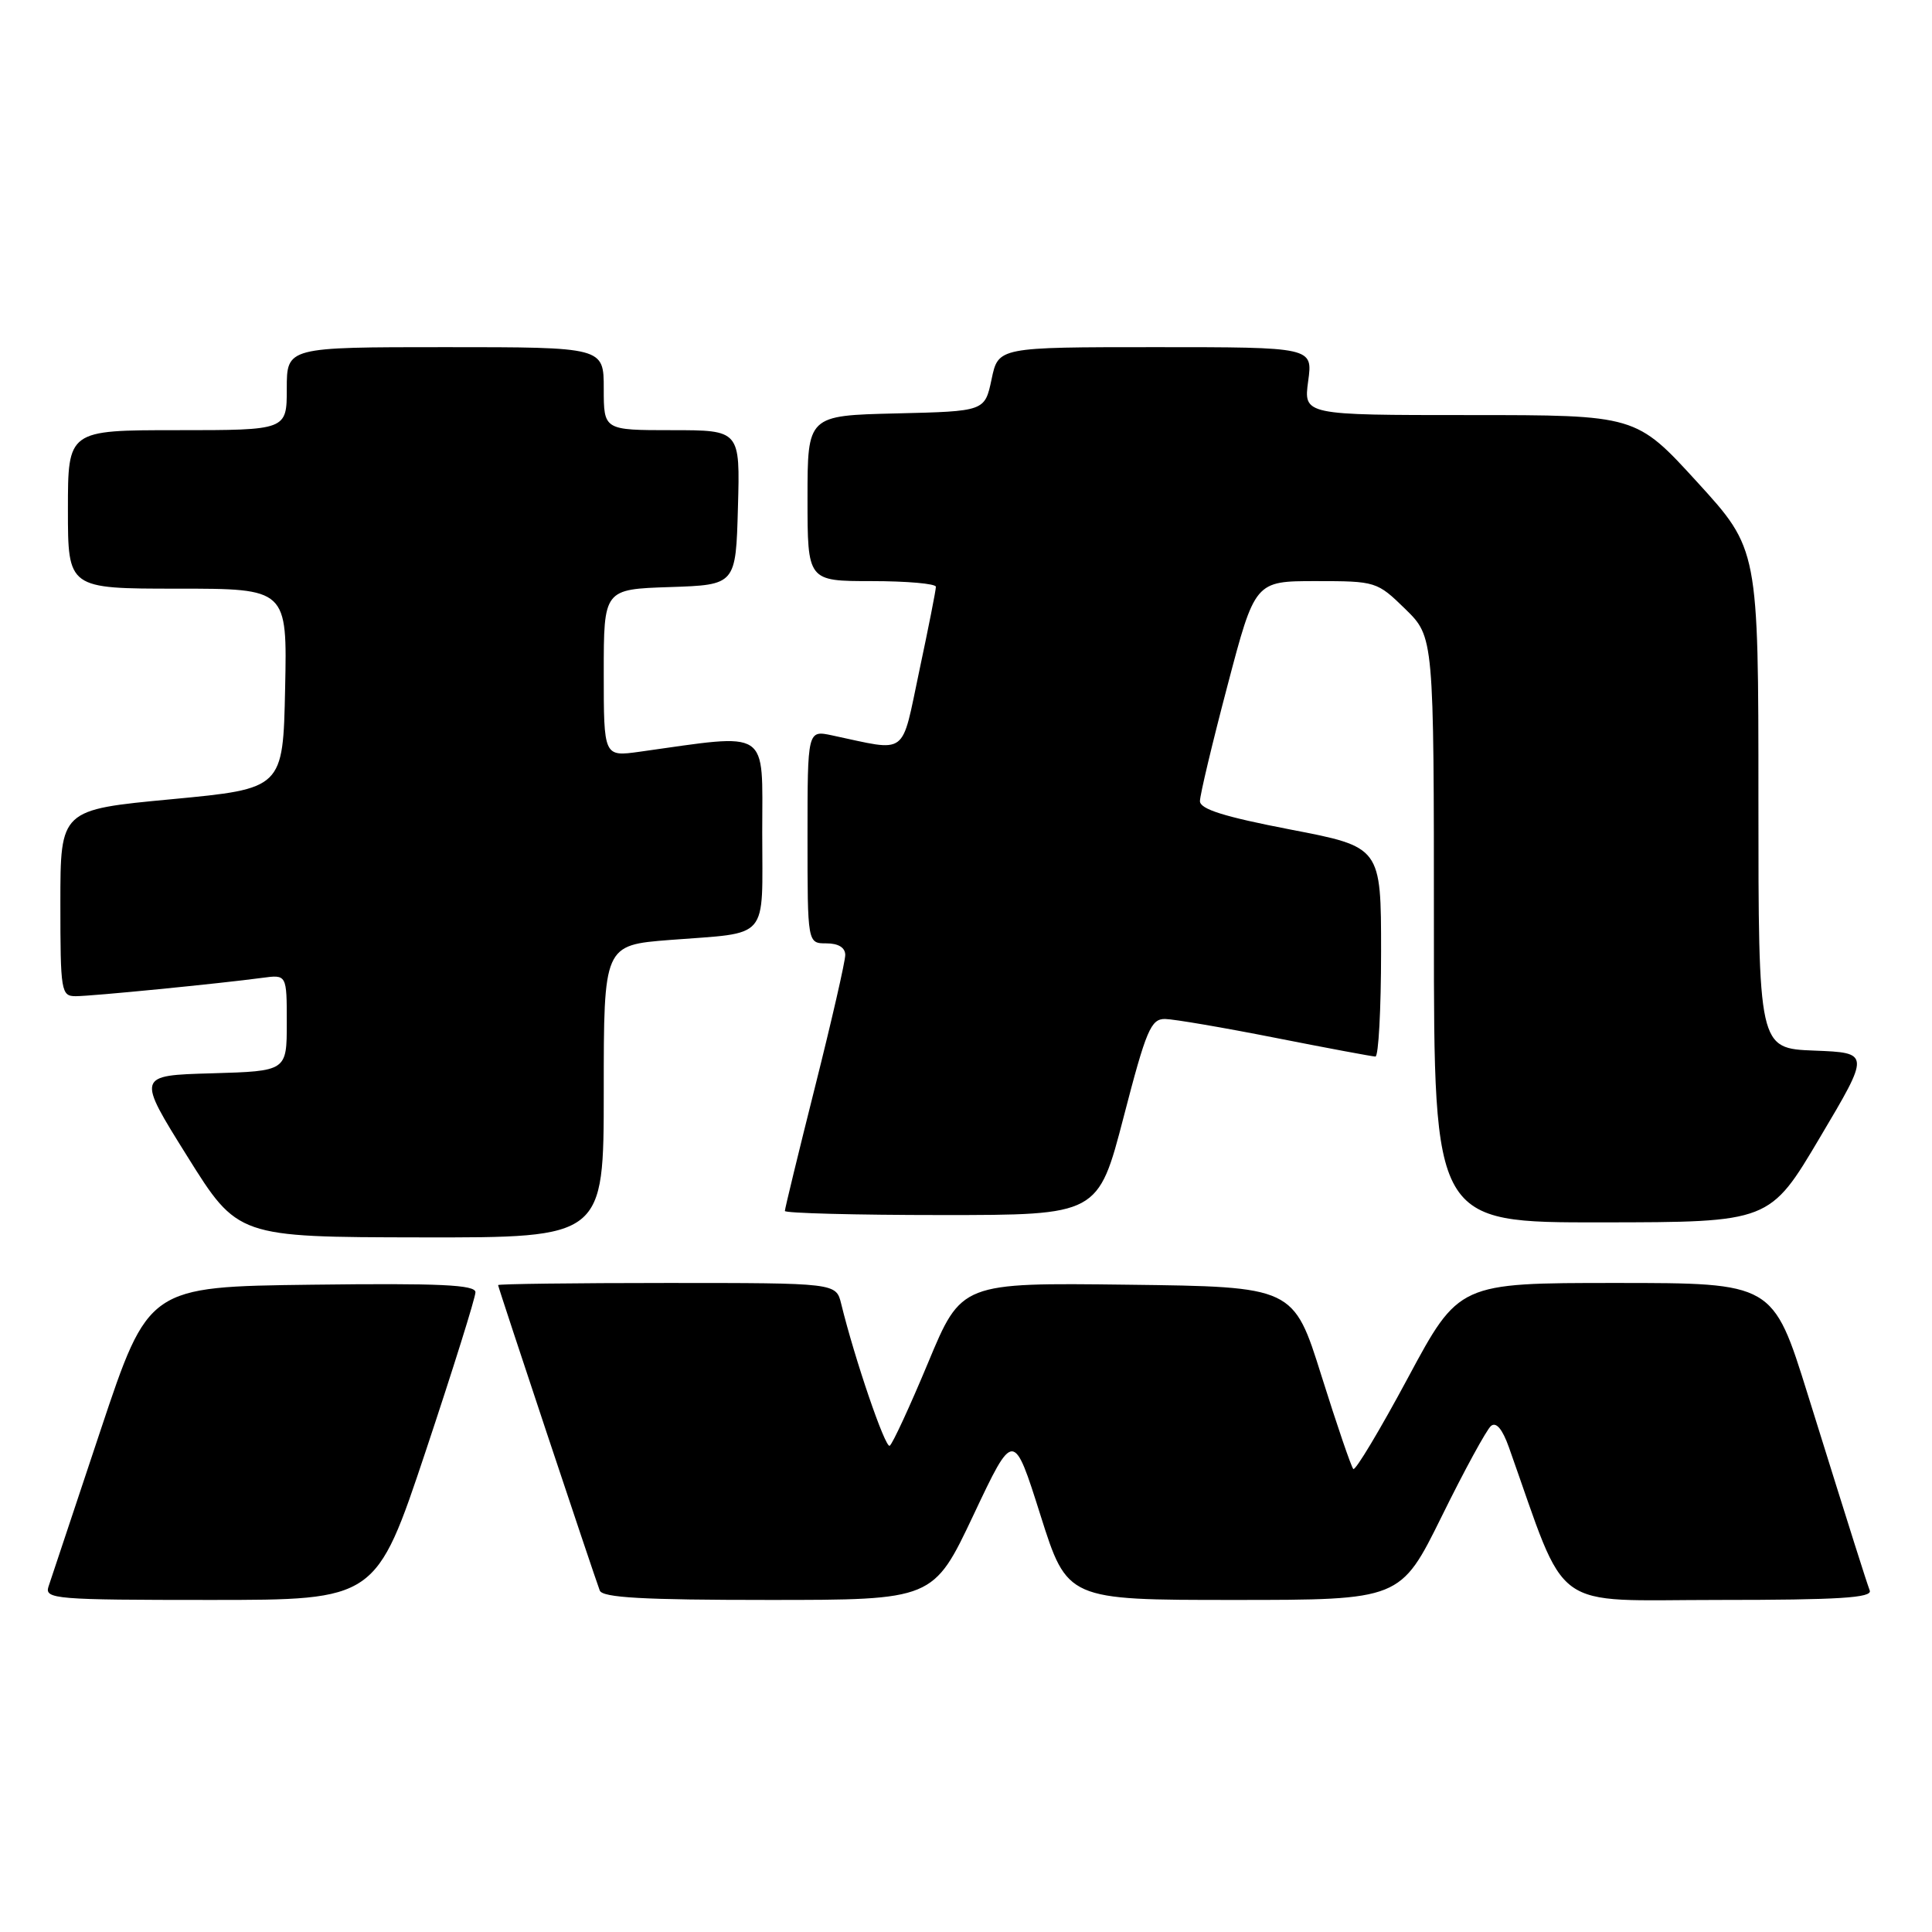 <?xml version="1.0" encoding="UTF-8" standalone="no"?>
<!DOCTYPE svg PUBLIC "-//W3C//DTD SVG 1.1//EN" "http://www.w3.org/Graphics/SVG/1.1/DTD/svg11.dtd" >
<svg xmlns="http://www.w3.org/2000/svg" xmlns:xlink="http://www.w3.org/1999/xlink" version="1.1" viewBox="0 0 256 256">
 <g >
 <path fill="currentColor"
d=" M 56.42 192.25 C 60.04 181.39 63.00 171.93 63.00 171.23 C 63.00 170.24 58.31 170.02 41.34 170.23 C 19.67 170.50 19.67 170.50 13.33 189.50 C 9.84 199.95 6.73 209.29 6.42 210.25 C 5.90 211.88 7.37 212.00 27.85 212.00 C 49.83 212.00 49.83 212.00 56.42 192.25 Z  M 128.99 200.75 C 134.30 189.50 134.30 189.50 137.86 200.75 C 141.42 212.00 141.42 212.00 163.50 212.00 C 185.57 212.00 185.57 212.00 191.04 200.92 C 194.04 194.82 196.98 189.44 197.56 188.95 C 198.25 188.37 199.08 189.36 199.94 191.78 C 207.85 214.02 205.08 212.00 227.70 212.00 C 243.69 212.00 248.11 211.72 247.75 210.75 C 247.20 209.24 245.59 204.17 239.53 184.75 C 234.93 170.00 234.93 170.00 214.12 170.00 C 193.31 170.00 193.31 170.00 186.56 182.57 C 182.85 189.48 179.59 194.92 179.32 194.65 C 179.05 194.38 177.15 188.83 175.11 182.33 C 171.40 170.50 171.40 170.50 149.40 170.23 C 127.39 169.96 127.39 169.96 122.98 180.56 C 120.55 186.39 118.26 191.34 117.89 191.57 C 117.30 191.93 113.25 180.08 111.46 172.75 C 110.78 170.00 110.78 170.00 88.39 170.00 C 76.08 170.00 66.00 170.13 66.00 170.28 C 66.00 170.57 78.63 208.51 79.47 210.75 C 79.82 211.70 85.23 212.00 101.81 212.00 C 123.67 212.00 123.67 212.00 128.99 200.75 Z  M 80.00 144.62 C 80.00 125.24 80.00 125.24 88.75 124.55 C 102.12 123.51 101.00 124.82 101.00 110.29 C 101.00 96.37 102.21 97.17 84.75 99.61 C 80.00 100.27 80.00 100.27 80.00 89.17 C 80.00 78.08 80.00 78.08 88.75 77.79 C 97.50 77.50 97.50 77.50 97.78 67.25 C 98.07 57.00 98.07 57.00 89.03 57.00 C 80.00 57.00 80.00 57.00 80.00 51.50 C 80.00 46.00 80.00 46.00 59.00 46.00 C 38.00 46.00 38.00 46.00 38.00 51.50 C 38.00 57.00 38.00 57.00 23.50 57.00 C 9.00 57.00 9.00 57.00 9.00 67.50 C 9.00 78.00 9.00 78.00 23.53 78.00 C 38.06 78.00 38.06 78.00 37.78 91.25 C 37.50 104.50 37.50 104.50 22.75 105.90 C 8.00 107.29 8.00 107.29 8.00 119.65 C 8.00 131.41 8.10 132.00 10.04 132.00 C 12.16 132.00 29.09 130.33 34.75 129.57 C 38.00 129.13 38.00 129.13 38.00 135.53 C 38.00 141.93 38.00 141.93 28.06 142.22 C 18.12 142.50 18.12 142.50 24.81 153.21 C 31.50 163.92 31.50 163.92 55.75 163.96 C 80.00 164.00 80.00 164.00 80.00 144.62 Z  M 241.15 150.72 C 247.81 139.50 247.81 139.50 240.40 139.21 C 233.00 138.92 233.00 138.92 233.00 105.84 C 233.00 72.76 233.00 72.76 224.89 63.88 C 216.78 55.00 216.78 55.00 194.76 55.00 C 172.73 55.00 172.73 55.00 173.34 50.50 C 173.96 46.00 173.96 46.00 153.12 46.00 C 132.28 46.00 132.28 46.00 131.39 50.25 C 130.49 54.50 130.49 54.50 118.75 54.78 C 107.00 55.06 107.00 55.06 107.00 66.03 C 107.00 77.00 107.00 77.00 115.50 77.00 C 120.17 77.00 124.00 77.34 124.01 77.75 C 124.02 78.16 123.03 83.16 121.82 88.85 C 119.37 100.40 120.44 99.60 110.25 97.44 C 107.00 96.75 107.00 96.75 107.00 110.88 C 107.00 125.00 107.00 125.00 109.50 125.00 C 111.09 125.00 112.00 125.56 112.00 126.54 C 112.00 127.39 110.20 135.25 108.00 144.00 C 105.80 152.75 104.00 160.16 104.00 160.46 C 104.00 160.75 113.34 161.00 124.76 161.00 C 145.51 161.00 145.51 161.00 148.89 148.00 C 151.88 136.46 152.50 135.00 154.38 135.02 C 155.55 135.04 162.12 136.16 169.00 137.52 C 175.88 138.88 181.84 139.99 182.25 140.00 C 182.66 140.00 183.00 133.75 183.00 126.11 C 183.00 112.23 183.00 112.23 171.00 109.92 C 162.20 108.22 159.00 107.22 159.00 106.15 C 159.00 105.34 160.64 98.46 162.65 90.84 C 166.29 77.00 166.29 77.00 174.35 77.00 C 182.30 77.00 182.47 77.05 186.21 80.70 C 190.00 84.41 190.00 84.41 190.00 123.20 C 190.00 162.00 190.00 162.00 212.25 161.97 C 234.50 161.95 234.50 161.95 241.15 150.72 Z "/>
</g>
</svg>